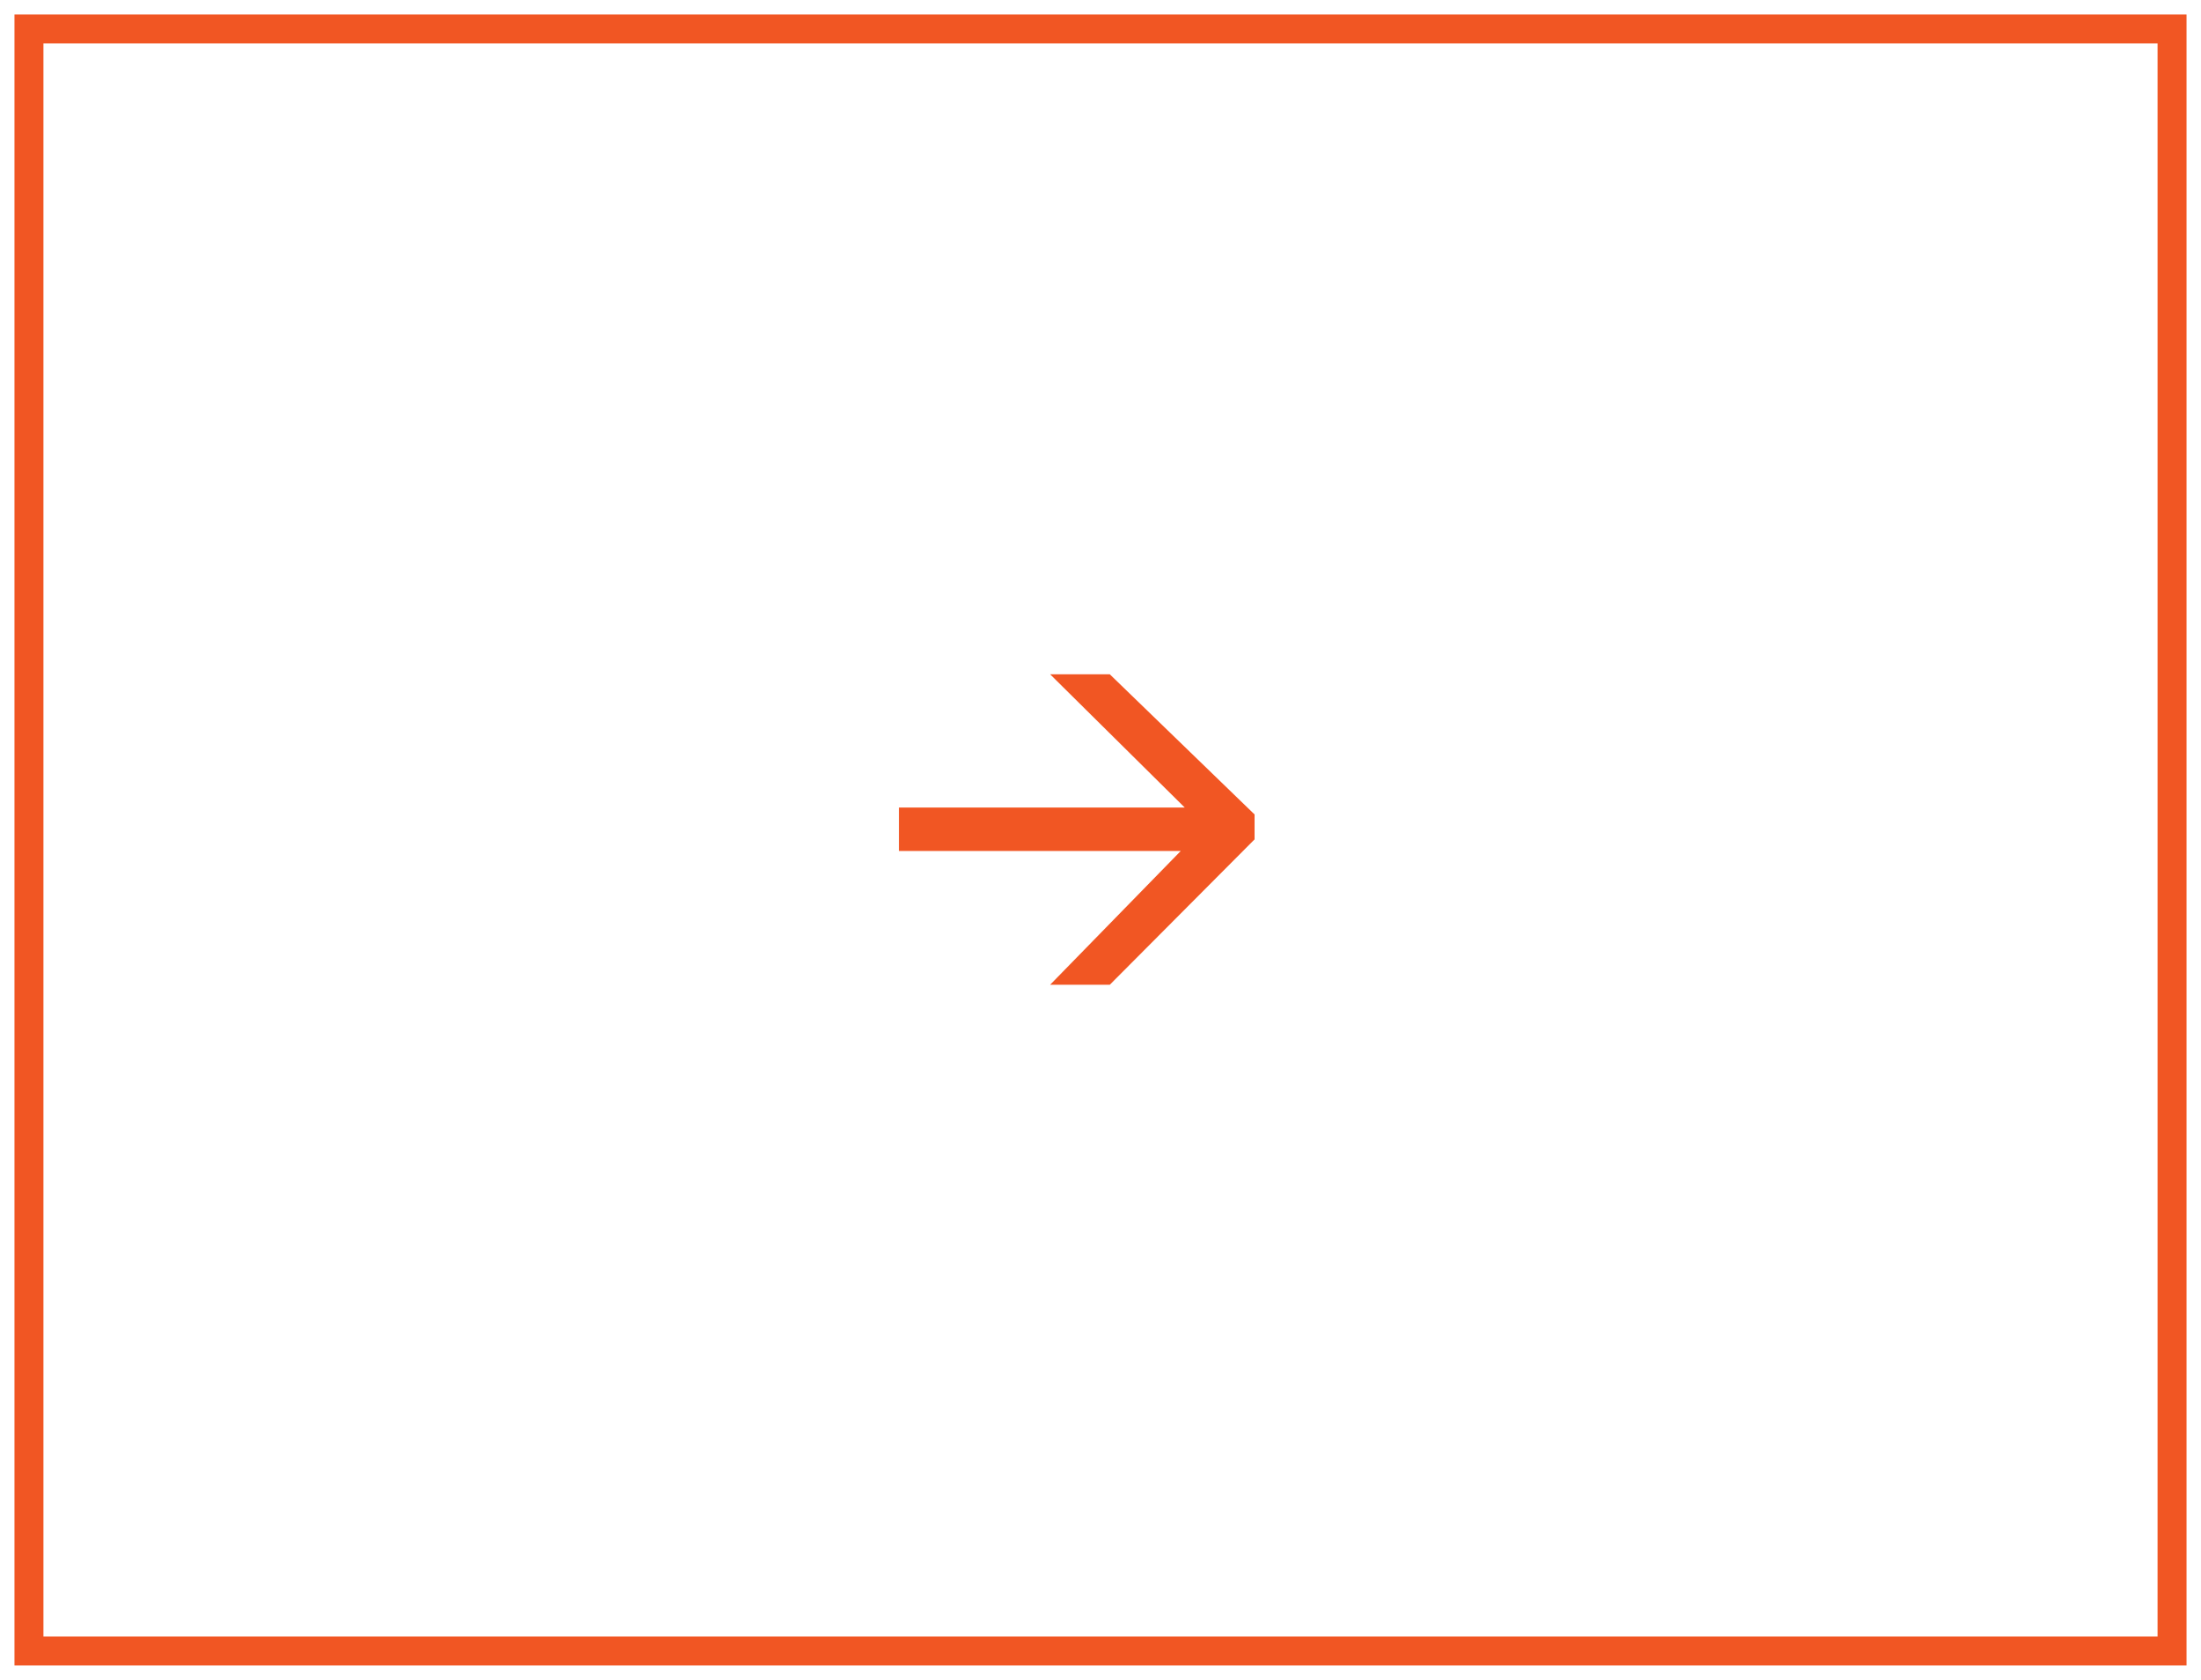 <svg width="76" height="58" viewBox="0 0 76 58" fill="none" xmlns="http://www.w3.org/2000/svg">
<path d="M36.26 34L42.08 28.04L42.1 29.06L36.26 23.28H38.32L43.32 28.12V28.98L38.32 34H36.26ZM31.04 29.38V27.88H41.96V29.38H31.04Z" fill="#F15623"/>
<rect x="1" y="1" width="74" height="56" stroke="#F15623"/>
</svg>
